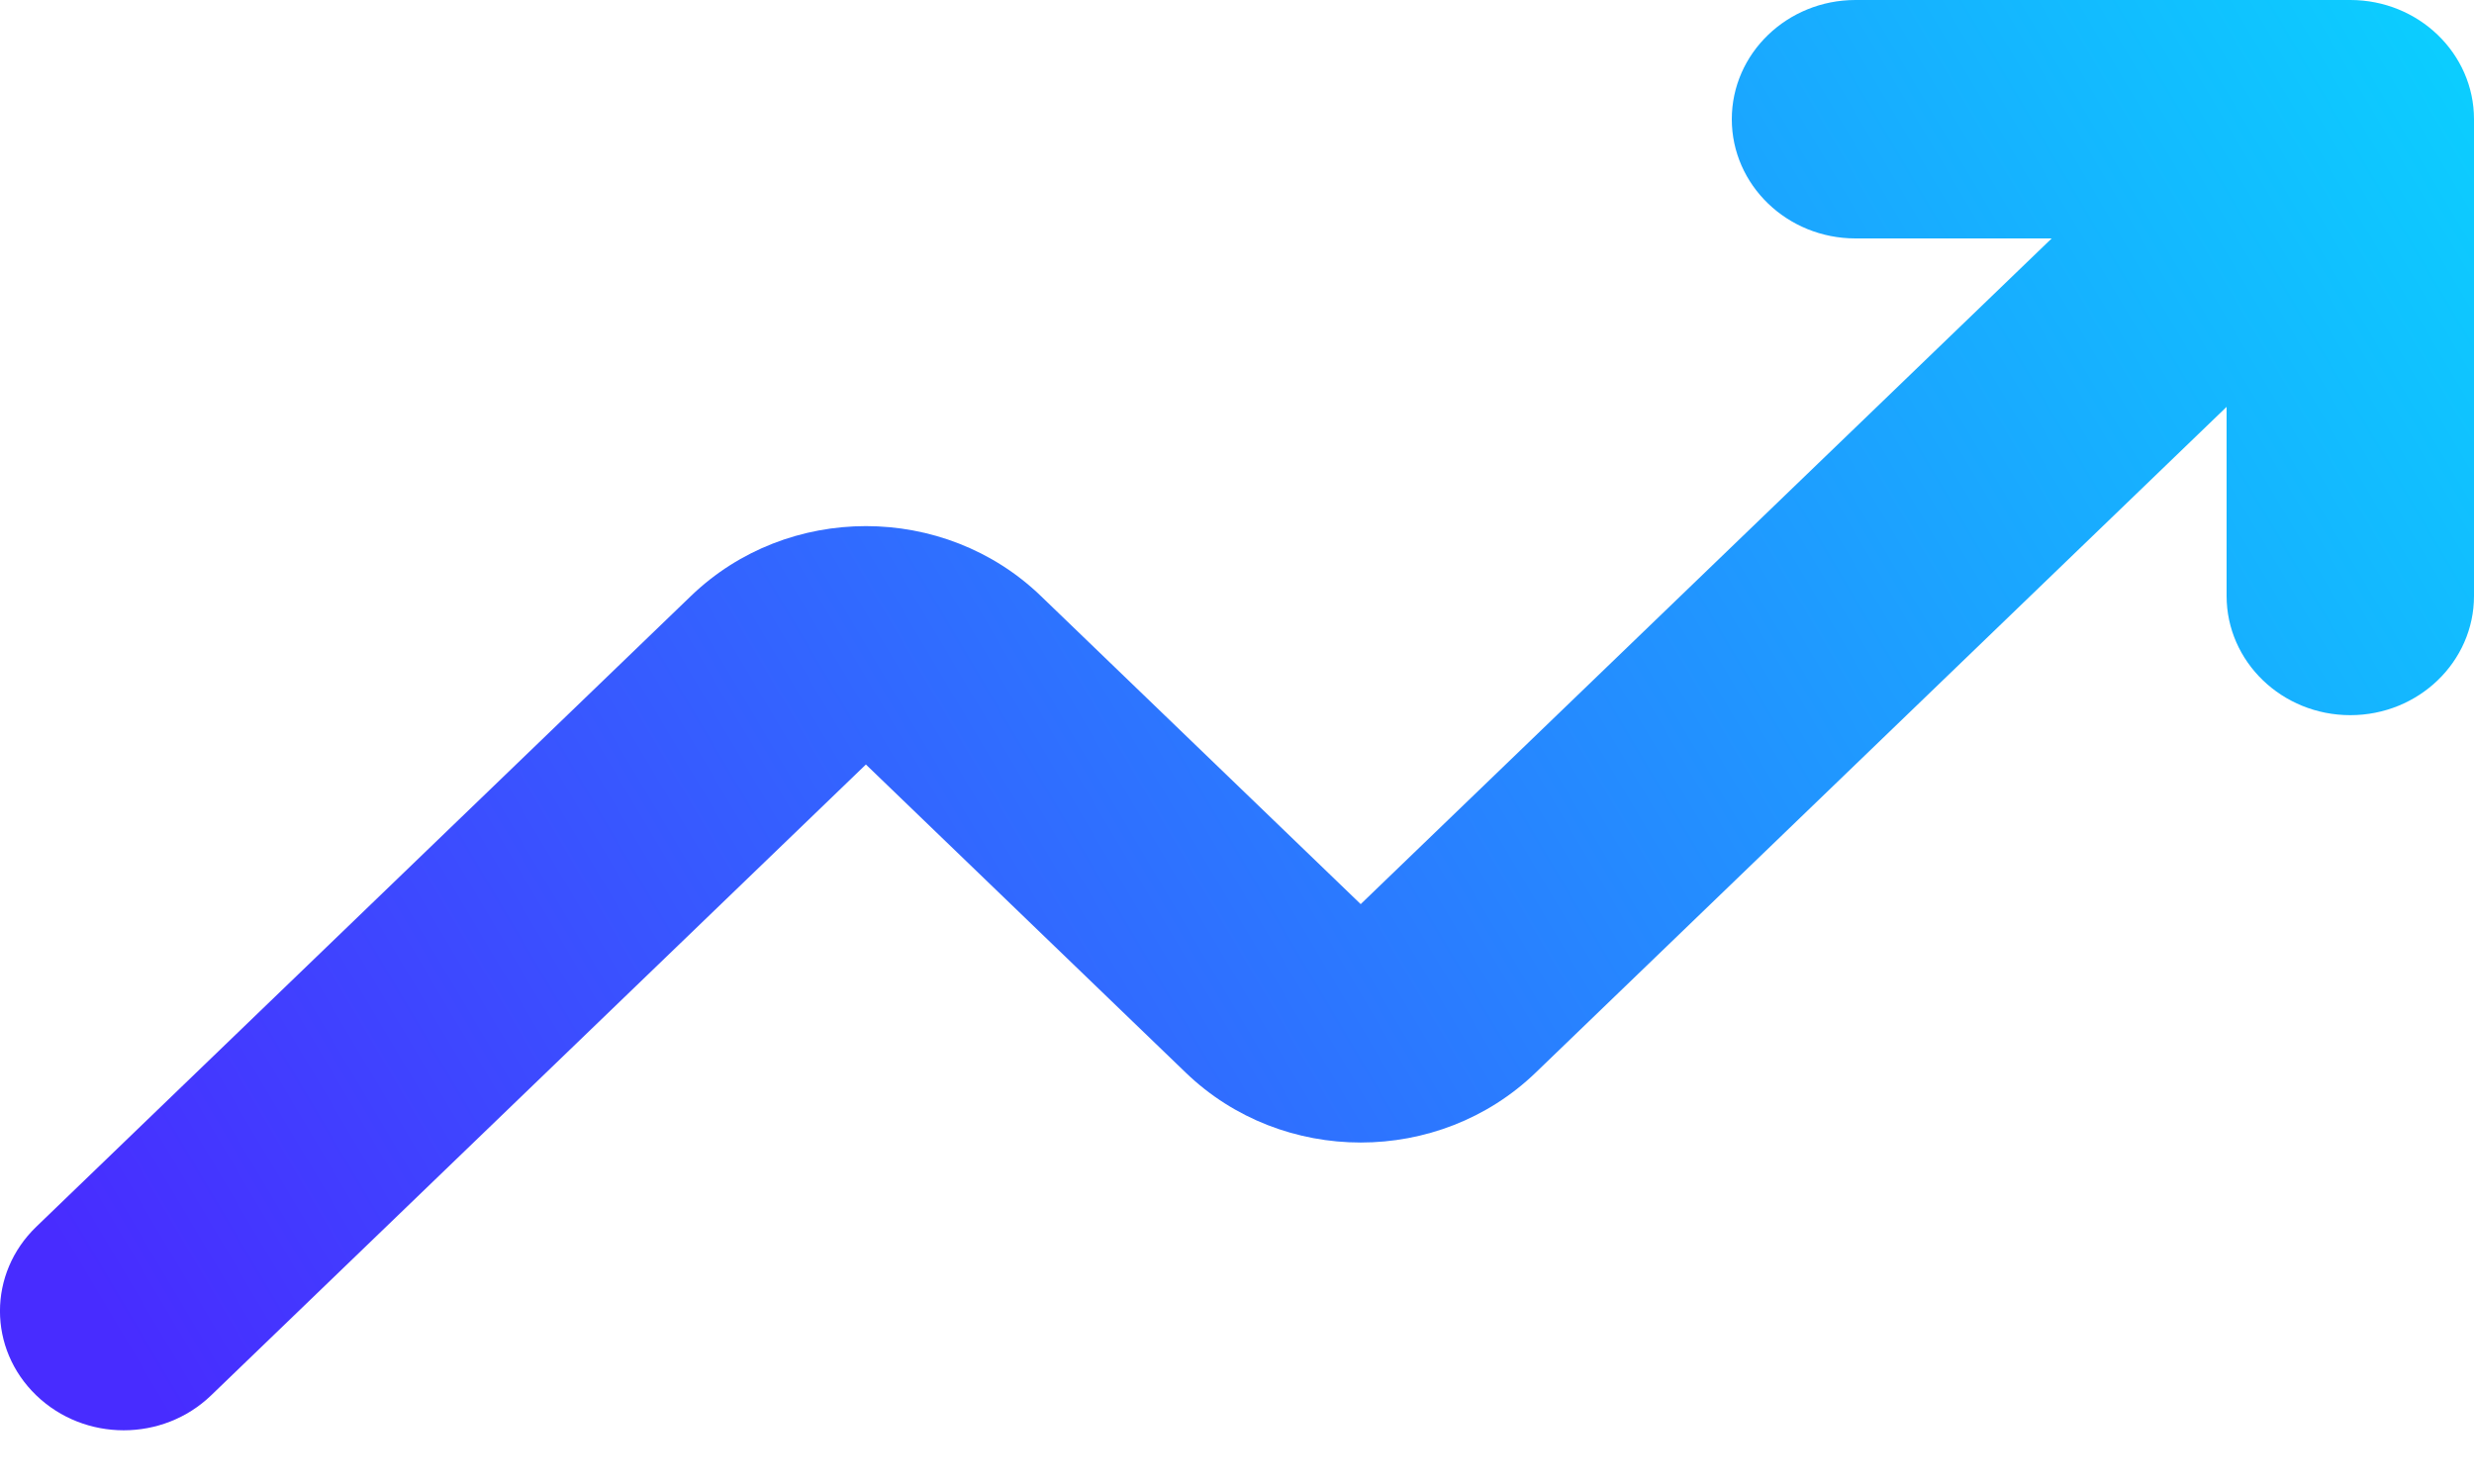 <svg width="20" height="12" viewBox="0 0 20 12" fill="none" xmlns="http://www.w3.org/2000/svg">
<path fill-rule="evenodd" clip-rule="evenodd" d="M14 0.964C14 0.432 14.448 0 15 0H19C19.552 0 20 0.432 20 0.964V4.819C20 5.351 19.552 5.783 19 5.783C18.448 5.783 18 5.351 18 4.819V3.29L12.414 8.674C11.633 9.427 10.367 9.427 9.586 8.674L7 6.182L1.707 11.283C1.316 11.66 0.684 11.66 0.293 11.283C-0.098 10.906 -0.098 10.297 0.293 9.92L5.586 4.819C6.367 4.066 7.633 4.066 8.414 4.819L11 7.311L16.586 1.928H15C14.448 1.928 14 1.496 14 0.964Z" fill="url(#paint0_linear)"/>
<defs>
<linearGradient id="paint0_linear" x1="-2.14973e-07" y1="9.231" x2="20.191" y2="-2.748" gradientUnits="userSpaceOnUse">
<stop stop-color="#482CFF"/>
<stop offset="1" stop-color="#06DCFF"/>
</linearGradient>
</defs>
</svg>
